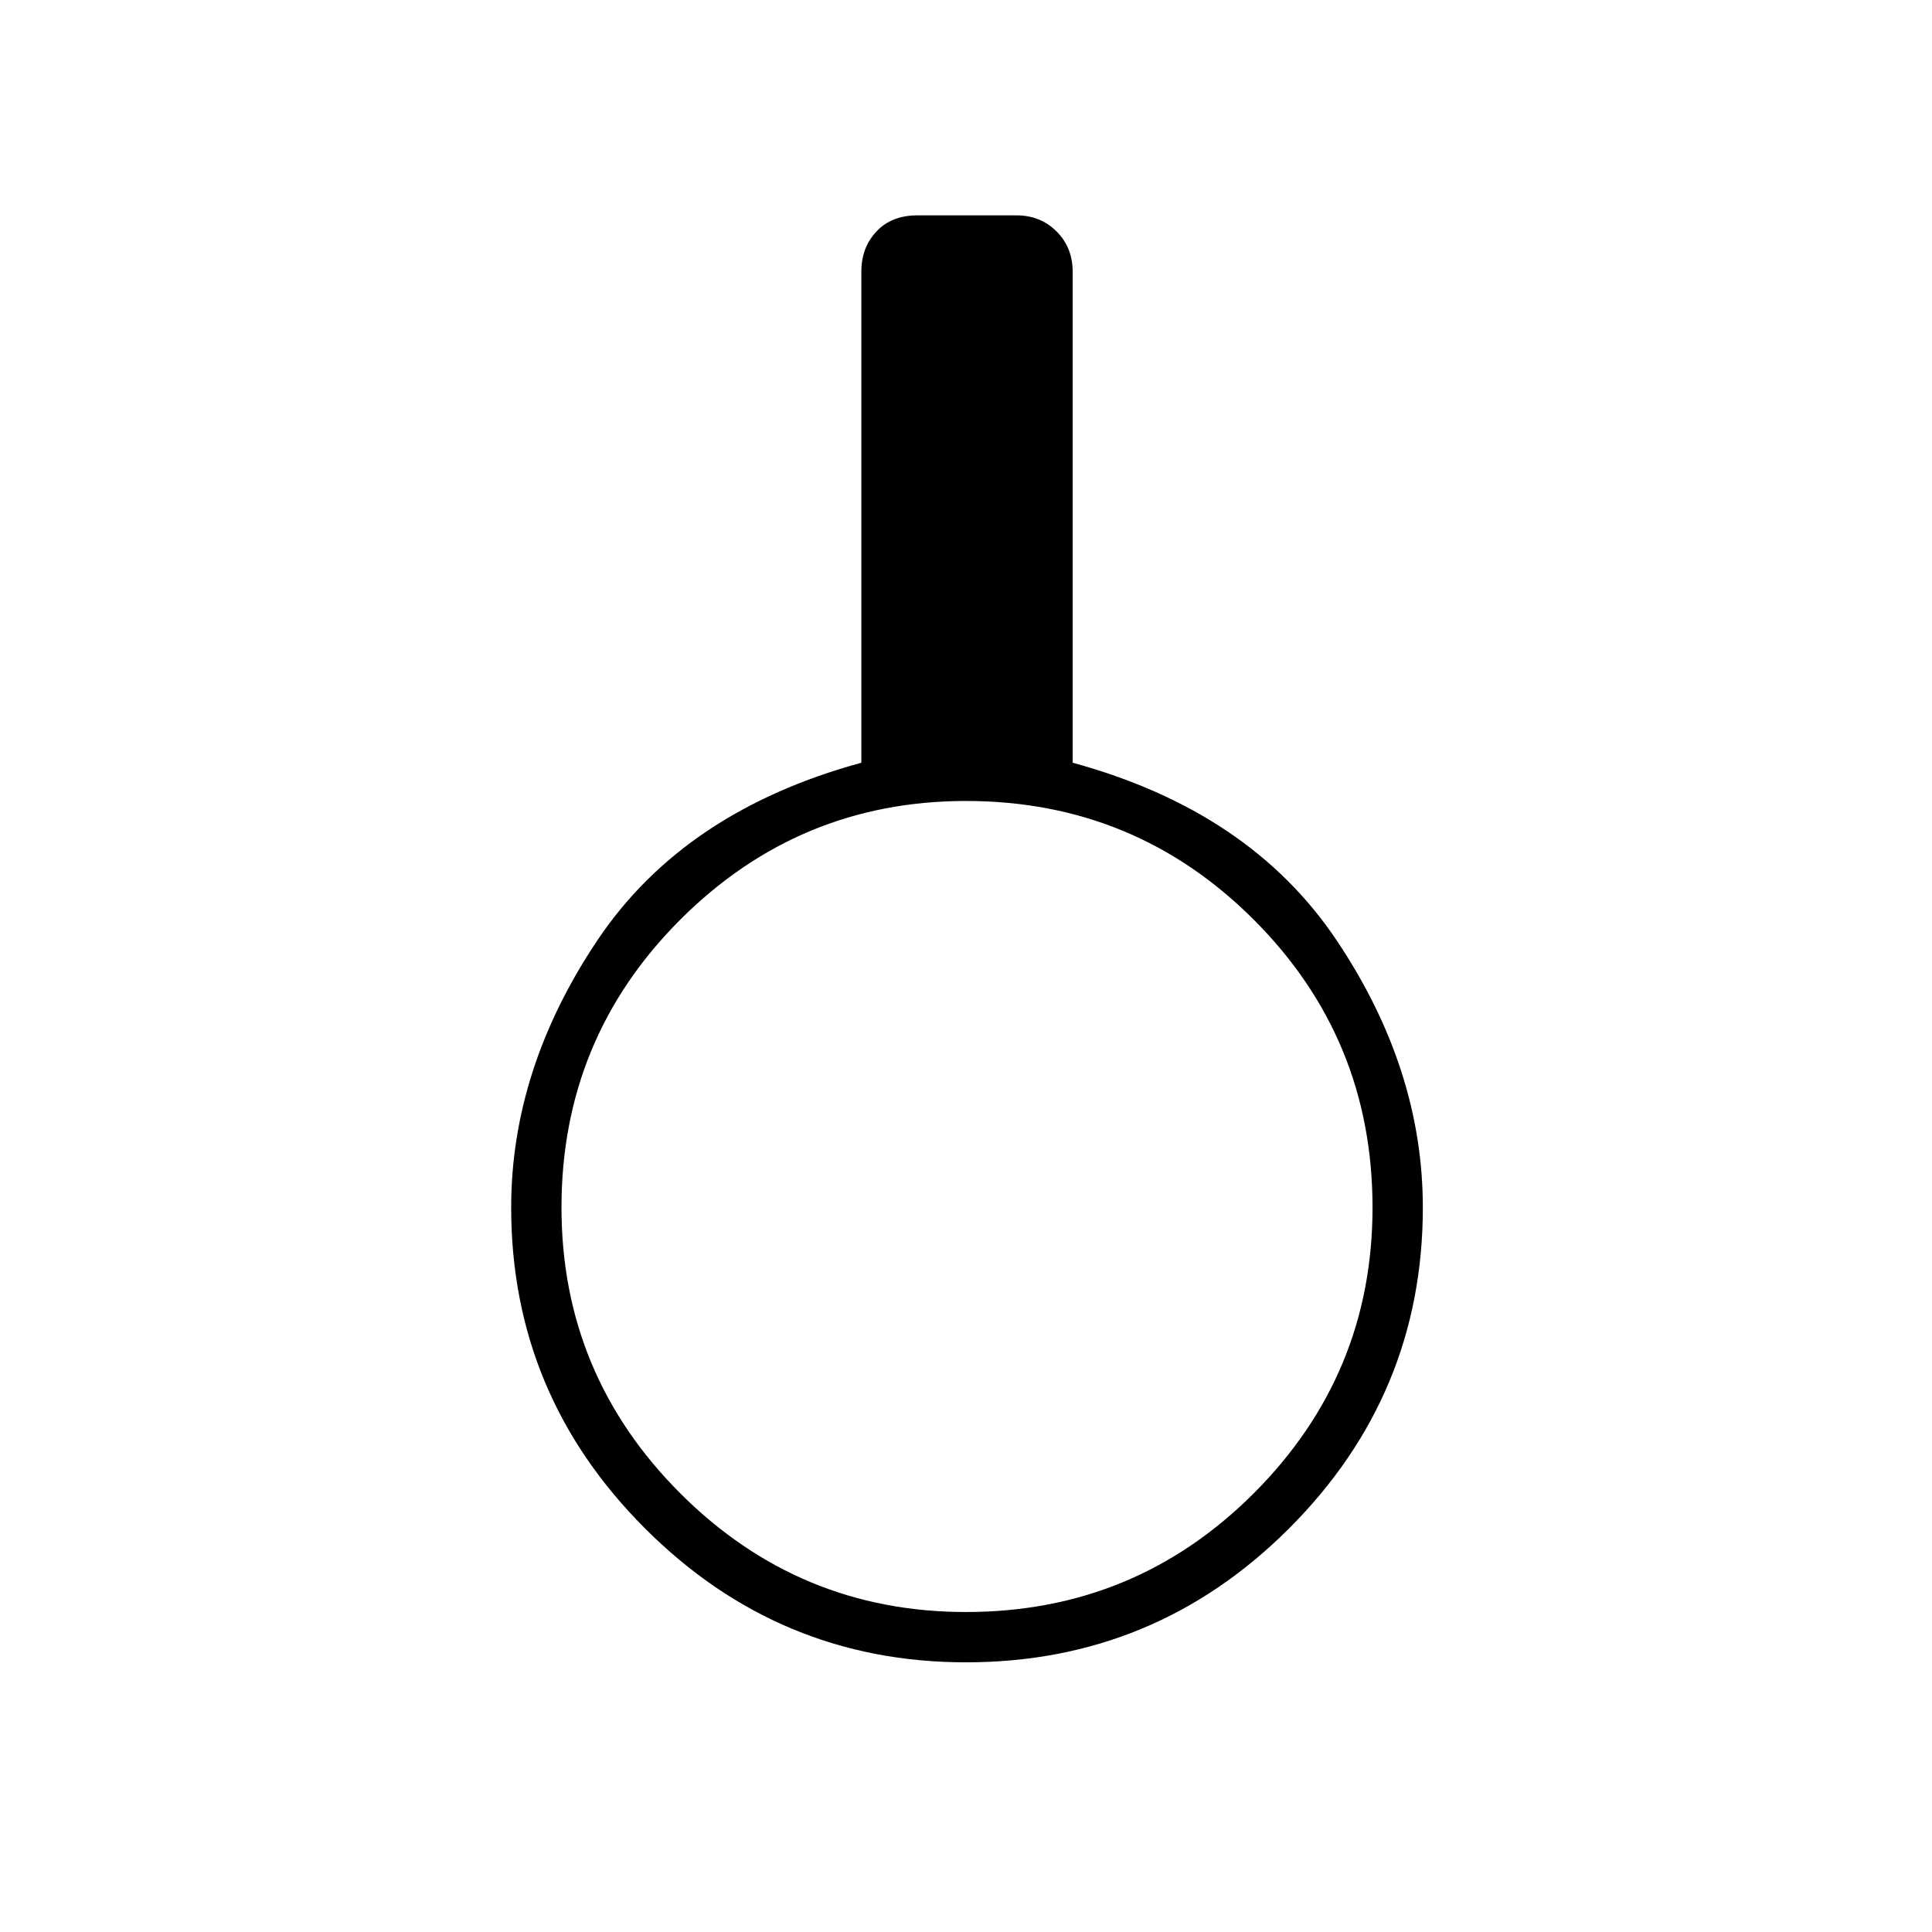 <svg xmlns="http://www.w3.org/2000/svg" height="24" width="24"><path d="M12 20.65Q9.675 20.65 8.013 18.987Q6.35 17.325 6.35 15Q6.35 13.275 7.425 11.675Q8.5 10.075 10.7 9.475V3.375Q10.7 3.075 10.888 2.875Q11.075 2.675 11.4 2.675H12.625Q12.925 2.675 13.125 2.875Q13.325 3.075 13.325 3.375V9.475Q15.525 10.075 16.6 11.675Q17.675 13.275 17.675 15Q17.675 17.325 16.013 18.987Q14.35 20.65 12 20.65ZM12 20.025Q14.1 20.025 15.575 18.55Q17.05 17.075 17.05 15Q17.05 12.9 15.575 11.425Q14.1 9.95 12 9.95Q9.925 9.95 8.45 11.425Q6.975 12.9 6.975 15Q6.975 17.075 8.45 18.55Q9.925 20.025 12 20.025Z"/></svg>